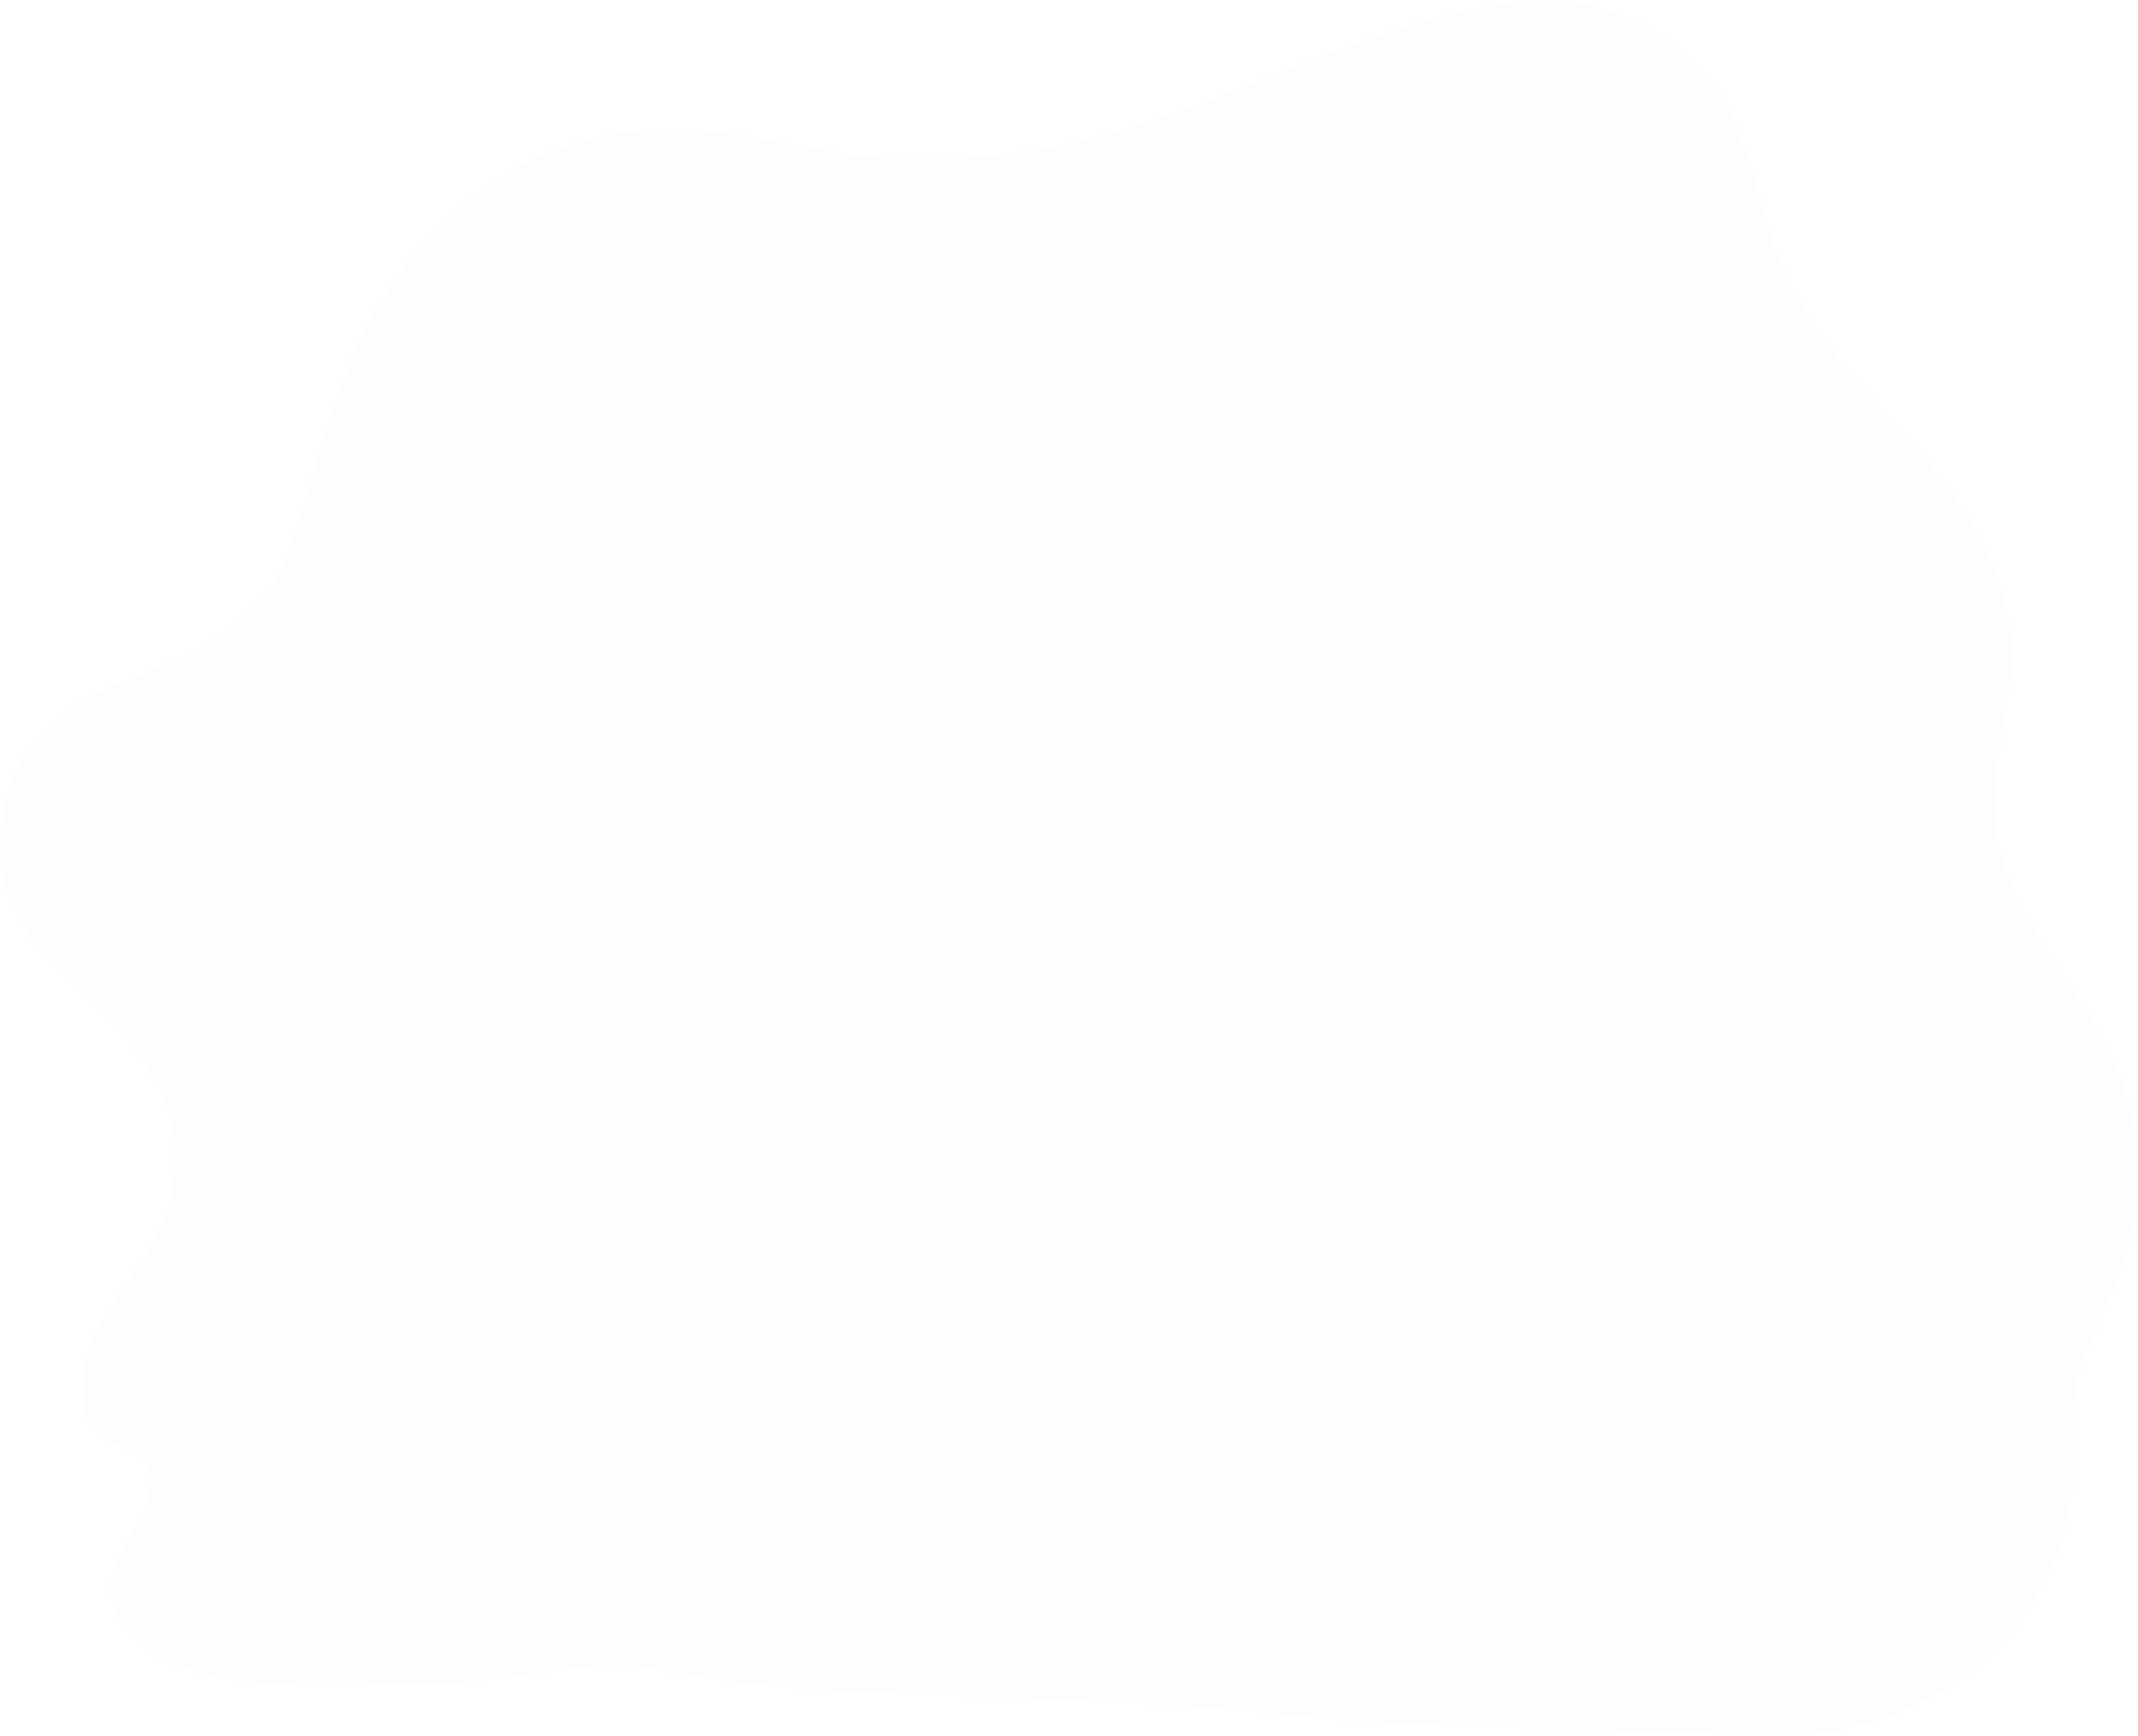 <?xml version="1.0" encoding="UTF-8"?>
<svg width="761px" height="618px" viewBox="0 0 761 618" version="1.1" xmlns="http://www.w3.org/2000/svg" xmlns:xlink="http://www.w3.org/1999/xlink">
    <title>3410936C-FC2D-494F-B160-54E7E3C7C6FD</title>
    <g id="Page-1" stroke="none" stroke-width="1" fill="none" fill-rule="evenodd" opacity="0.036">
        <g id="Landing---VD" transform="translate(-340, -2082)" fill="#A5CEFF" fill-rule="nonzero">
            <g id="Features-with-photo-1" transform="translate(140, 1892)">
                <g id="Content">
                    <path d="M232.371,695.394 C219.052,669.669 251.4,645.846 259.015,622.979 C266.625,599.158 260.916,576.288 243.791,558.185 C224.763,536.269 199.074,521.976 200.026,489.579 C200.975,463.851 215.249,444.795 239.986,434.313 C266.63,422.881 292.314,416.21 302.78,385.719 C311.343,361.898 317.052,336.171 327.518,312.348 C349.402,265.66 392.215,233.262 444.546,236.122 C470.235,237.073 494.972,245.65 520.661,246.601 C548.252,247.554 579.641,242.79 606.285,234.215 C651.002,219.923 695.72,195.149 743.293,190.385 C768.03,187.525 797.525,200.875 810.844,221.827 C826.067,244.697 826.067,272.328 839.387,295.198 C865.076,342.839 920.262,369.52 915.505,430.502 C913.601,452.419 905.991,472.429 912.649,495.296 C919.31,521.023 940.242,541.986 951.658,565.807 C963.076,591.534 964.028,616.308 954.513,642.989 C949.756,656.328 943.095,667.763 939.29,681.102 C936.435,695.394 939.29,708.735 937.386,722.075 C929.776,778.293 878.407,810.691 825.12,807.824 C771.833,804.958 717.608,805.92 664.326,801.156 C622.462,796.39 581.552,795.439 539.688,793.532 C509.241,792.579 477.843,791.625 448.349,786.861 C435.981,784.957 422.659,781.144 410.292,783.05 C388.408,785.91 368.428,789.721 345.594,789.721 C318.001,789.721 268.526,794.485 247.594,772.569 C232.371,754.466 241.885,746.842 250.45,729.694 C263.769,700.156 232.371,710.635 229.518,688.721 L232.371,695.394 Z" id="Path"></path>
                </g>
            </g>
        </g>
    </g>
</svg>